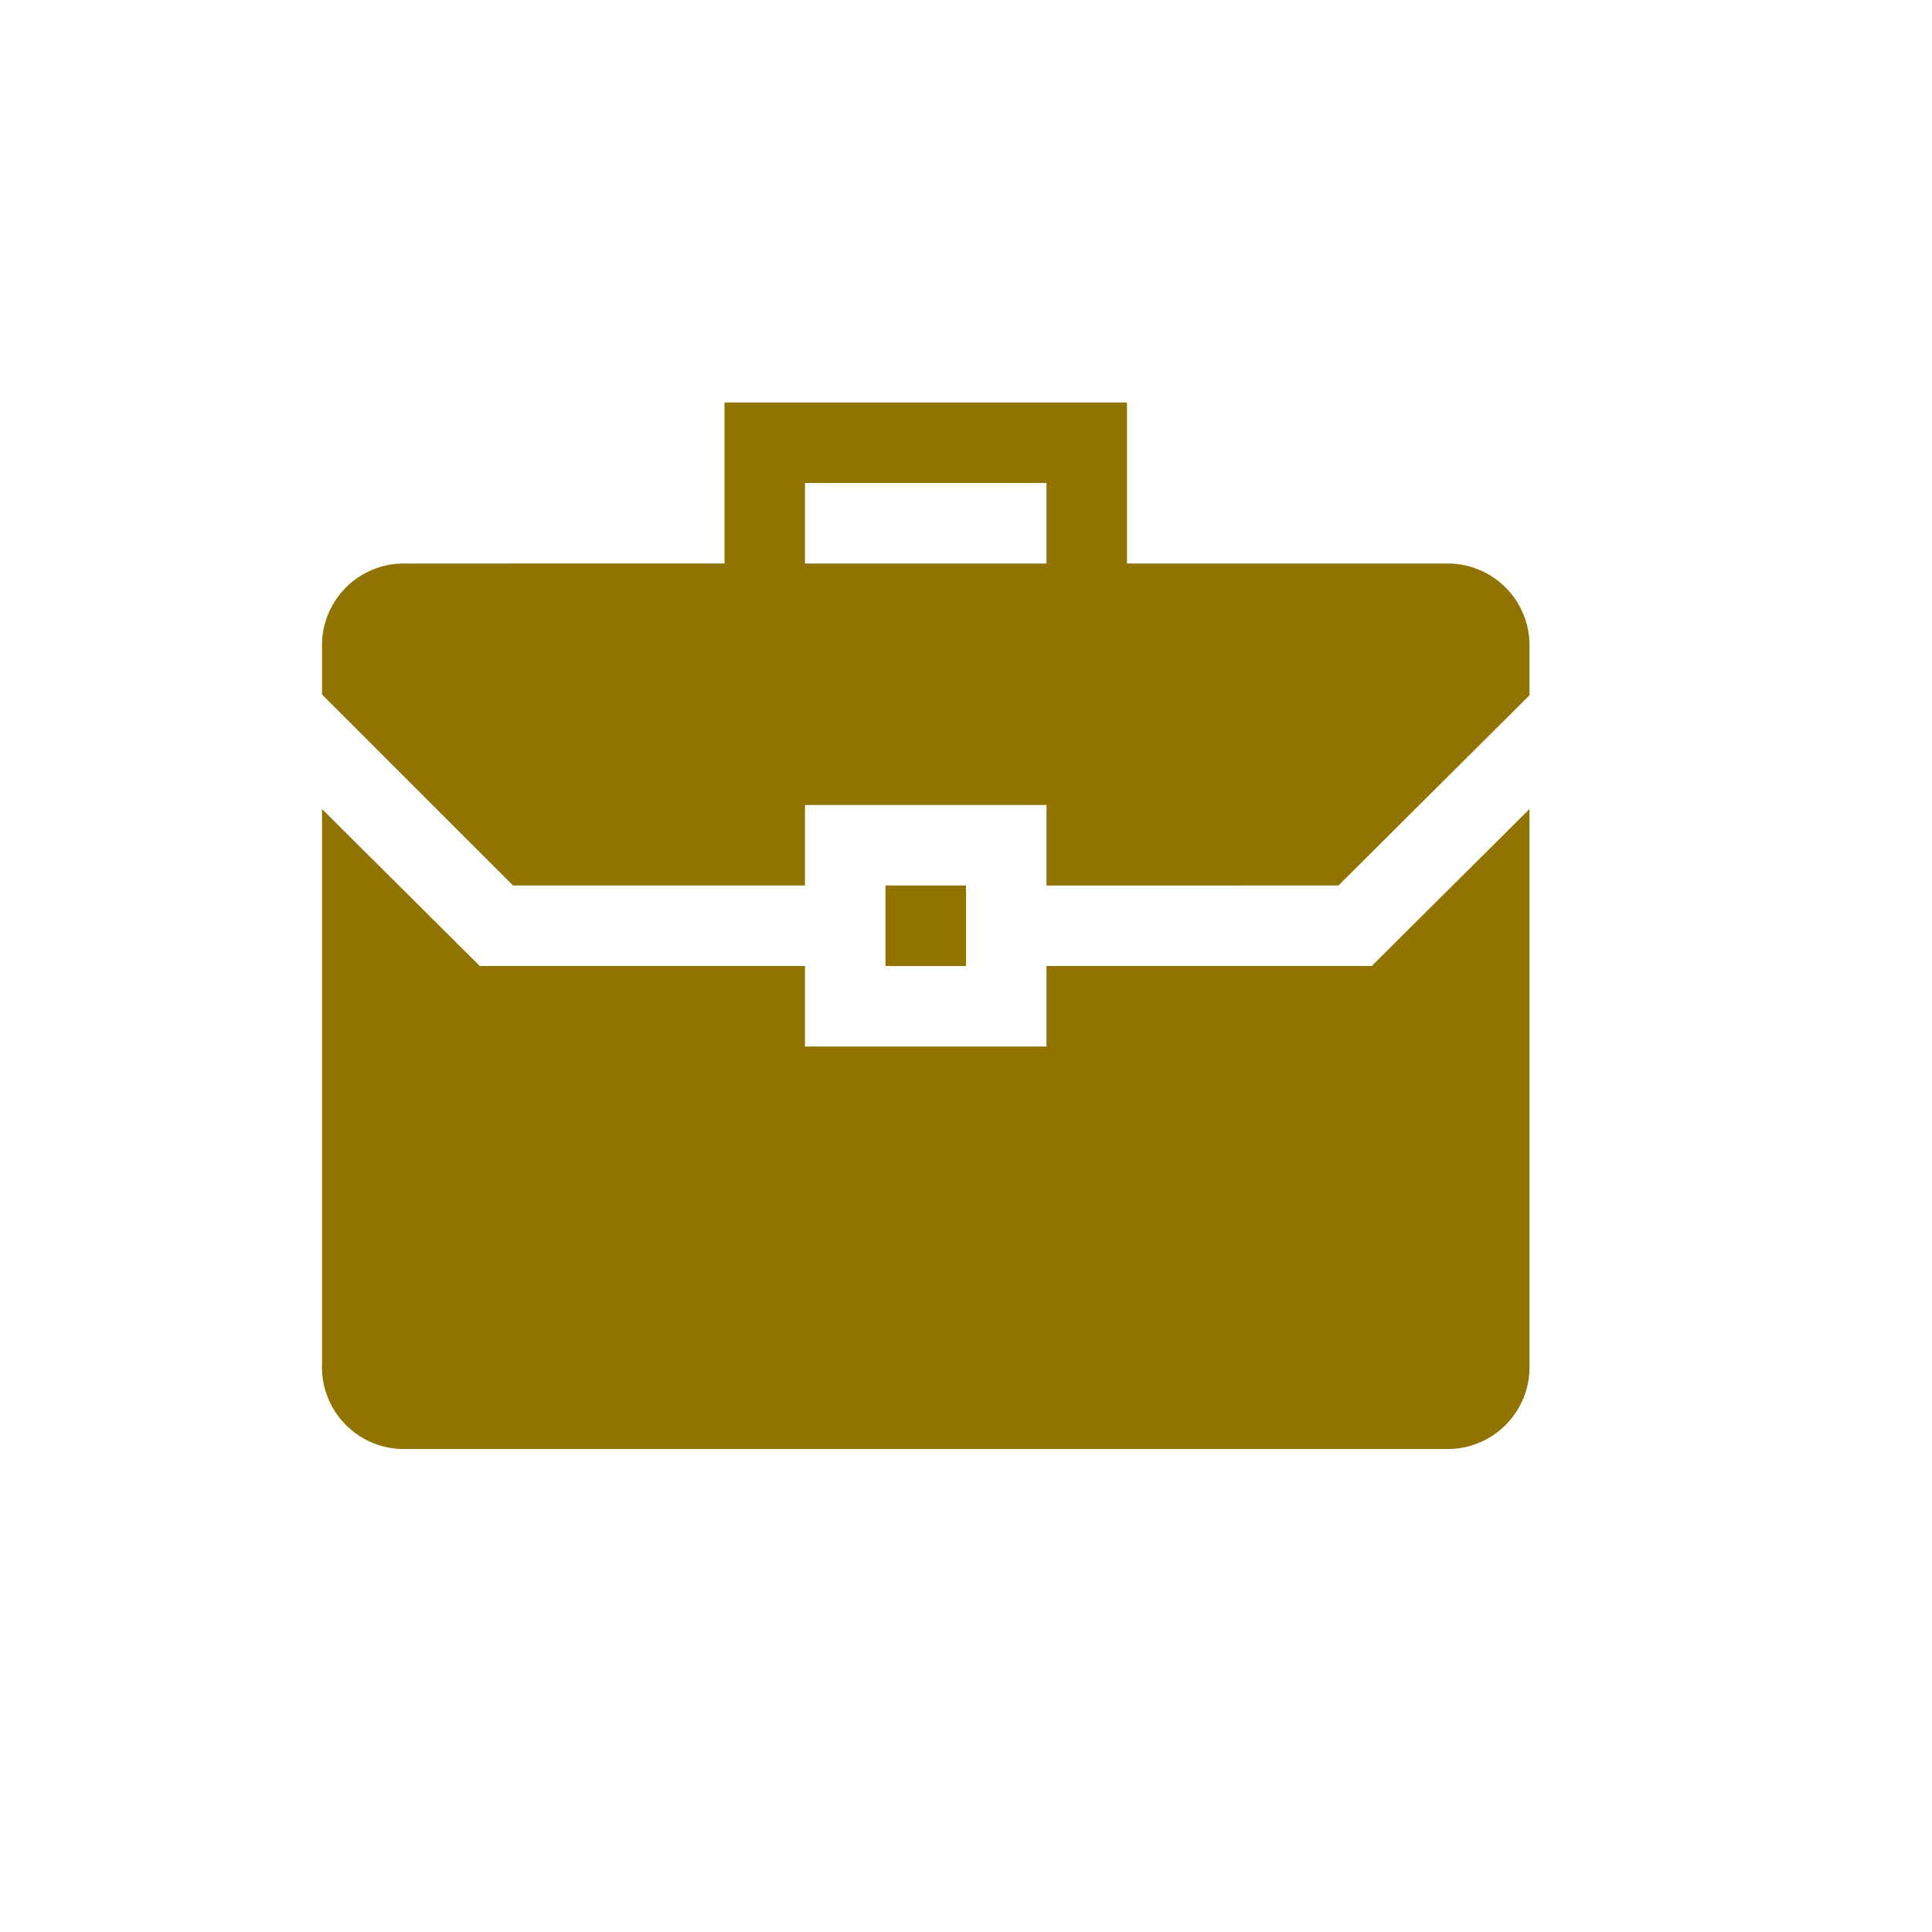<svg xmlns="http://www.w3.org/2000/svg" viewBox="0 0 72 72">
  <title>business</title>
  <g id="Layer_2" data-name="Layer 2">
    <g id="Icons">
      <g>
        <rect width="72" height="72" style="fill: #fff;opacity: 0"/>
        <g>
          <path d="M39,36v3H30V36H17.88L12,30.15V51a3.05,3.05,0,0,0,3,3H54a3.05,3.05,0,0,0,3-3V30.15L51.12,36Z" style="fill: #907300"/>
          <path d="M54,21H42V15H27v6H15a3.05,3.05,0,0,0-3,3v1.88L19.12,33H30V30h9v3H49.88L57,25.91V24A3.05,3.05,0,0,0,54,21ZM30,21V18h9v3Z" style="fill: #907300"/>
          <rect x="33" y="33" width="3" height="3" style="fill: #907300"/>
        </g>
      </g>
    </g>
  </g>
</svg>
